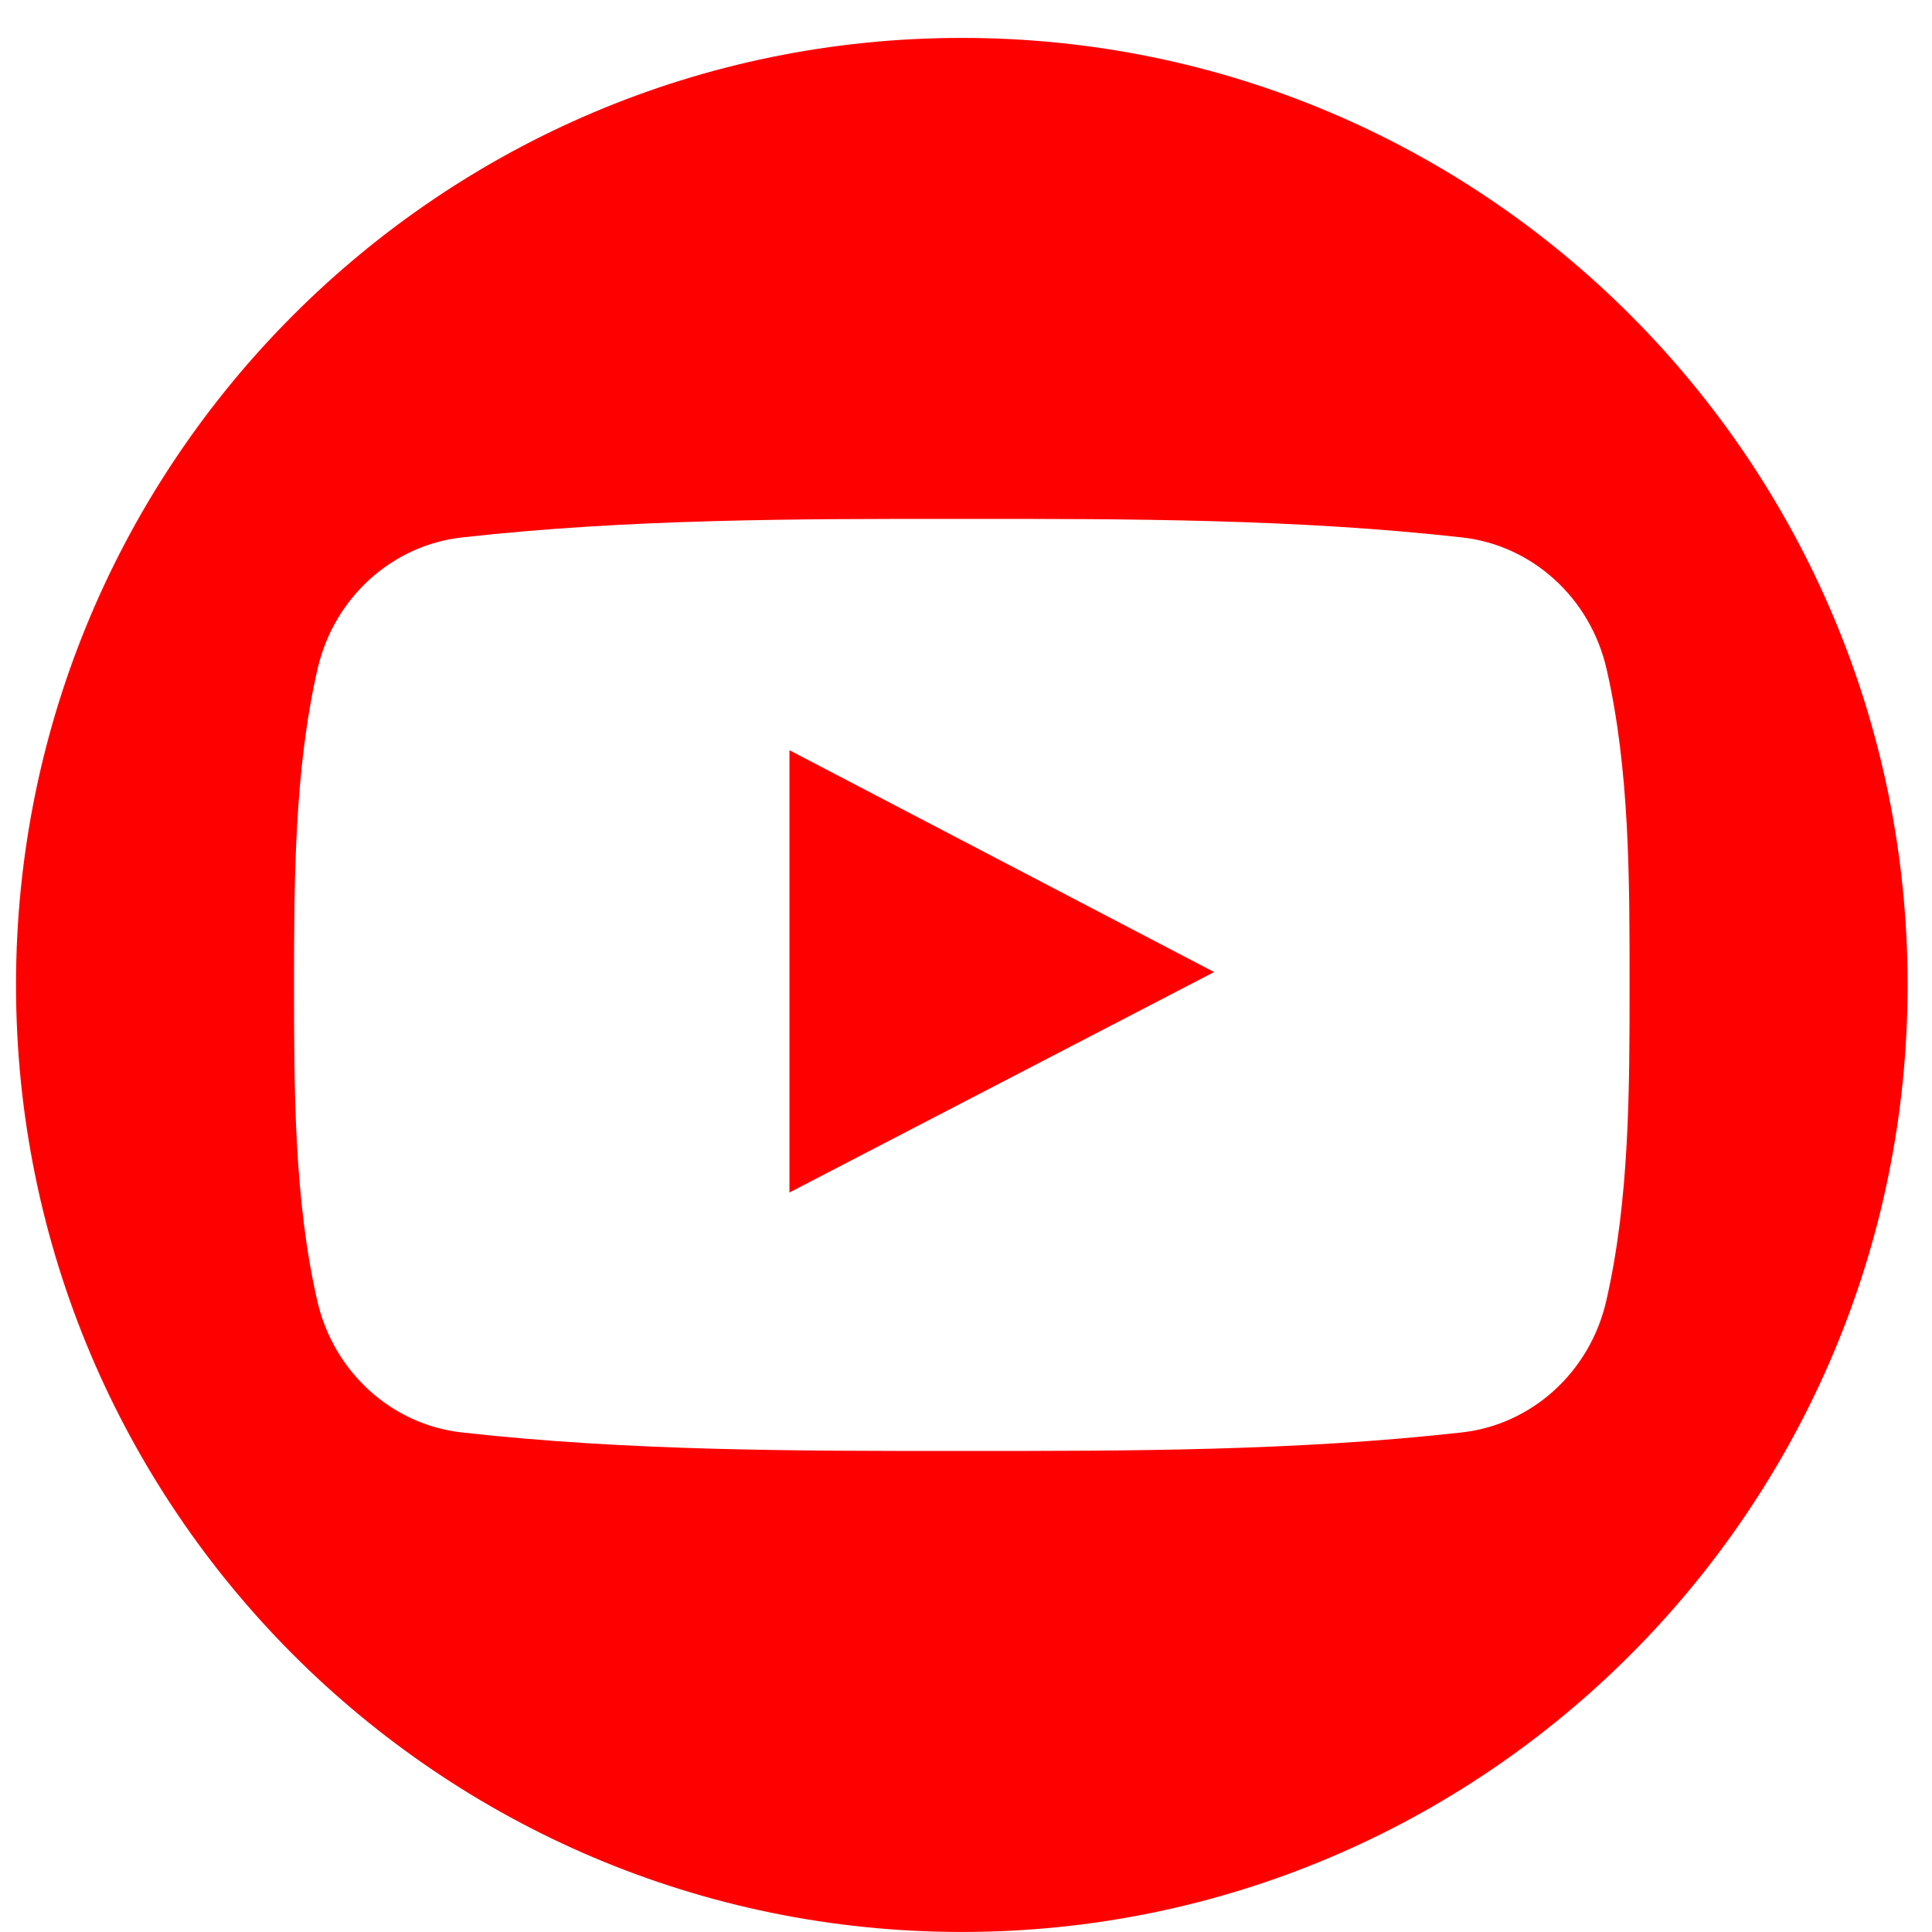 <svg xmlns="http://www.w3.org/2000/svg" width="45" height="45">
    <path fill="#F00" fill-rule="evenodd" d="M22.403 44.999c-12.167 0-22.03-9.876-22.03-22.059C.373 10.758 10.236.883 22.403.883c12.166 0 22.029 9.875 22.029 22.057 0 12.183-9.863 22.059-22.029 22.059zm15.016-29.421c-.381-1.657-1.734-2.878-3.363-3.06-3.857-.432-7.761-.434-11.648-.432-3.887-.002-7.792 0-11.65.432-1.628.182-2.98 1.404-3.361 3.06-.542 2.359-.548 4.934-.548 7.362 0 2.43 0 5.004.542 7.364.38 1.656 1.733 2.878 3.361 3.06 3.858.432 7.762.433 11.65.432 3.887.001 7.791 0 11.647-.432 1.629-.182 2.982-1.404 3.363-3.06.543-2.36.544-4.935.544-7.364 0-2.427.005-5.003-.537-7.362zm-19.031 1.897l9.89 5.166-9.89 5.134v-10.3z"/>
</svg>
